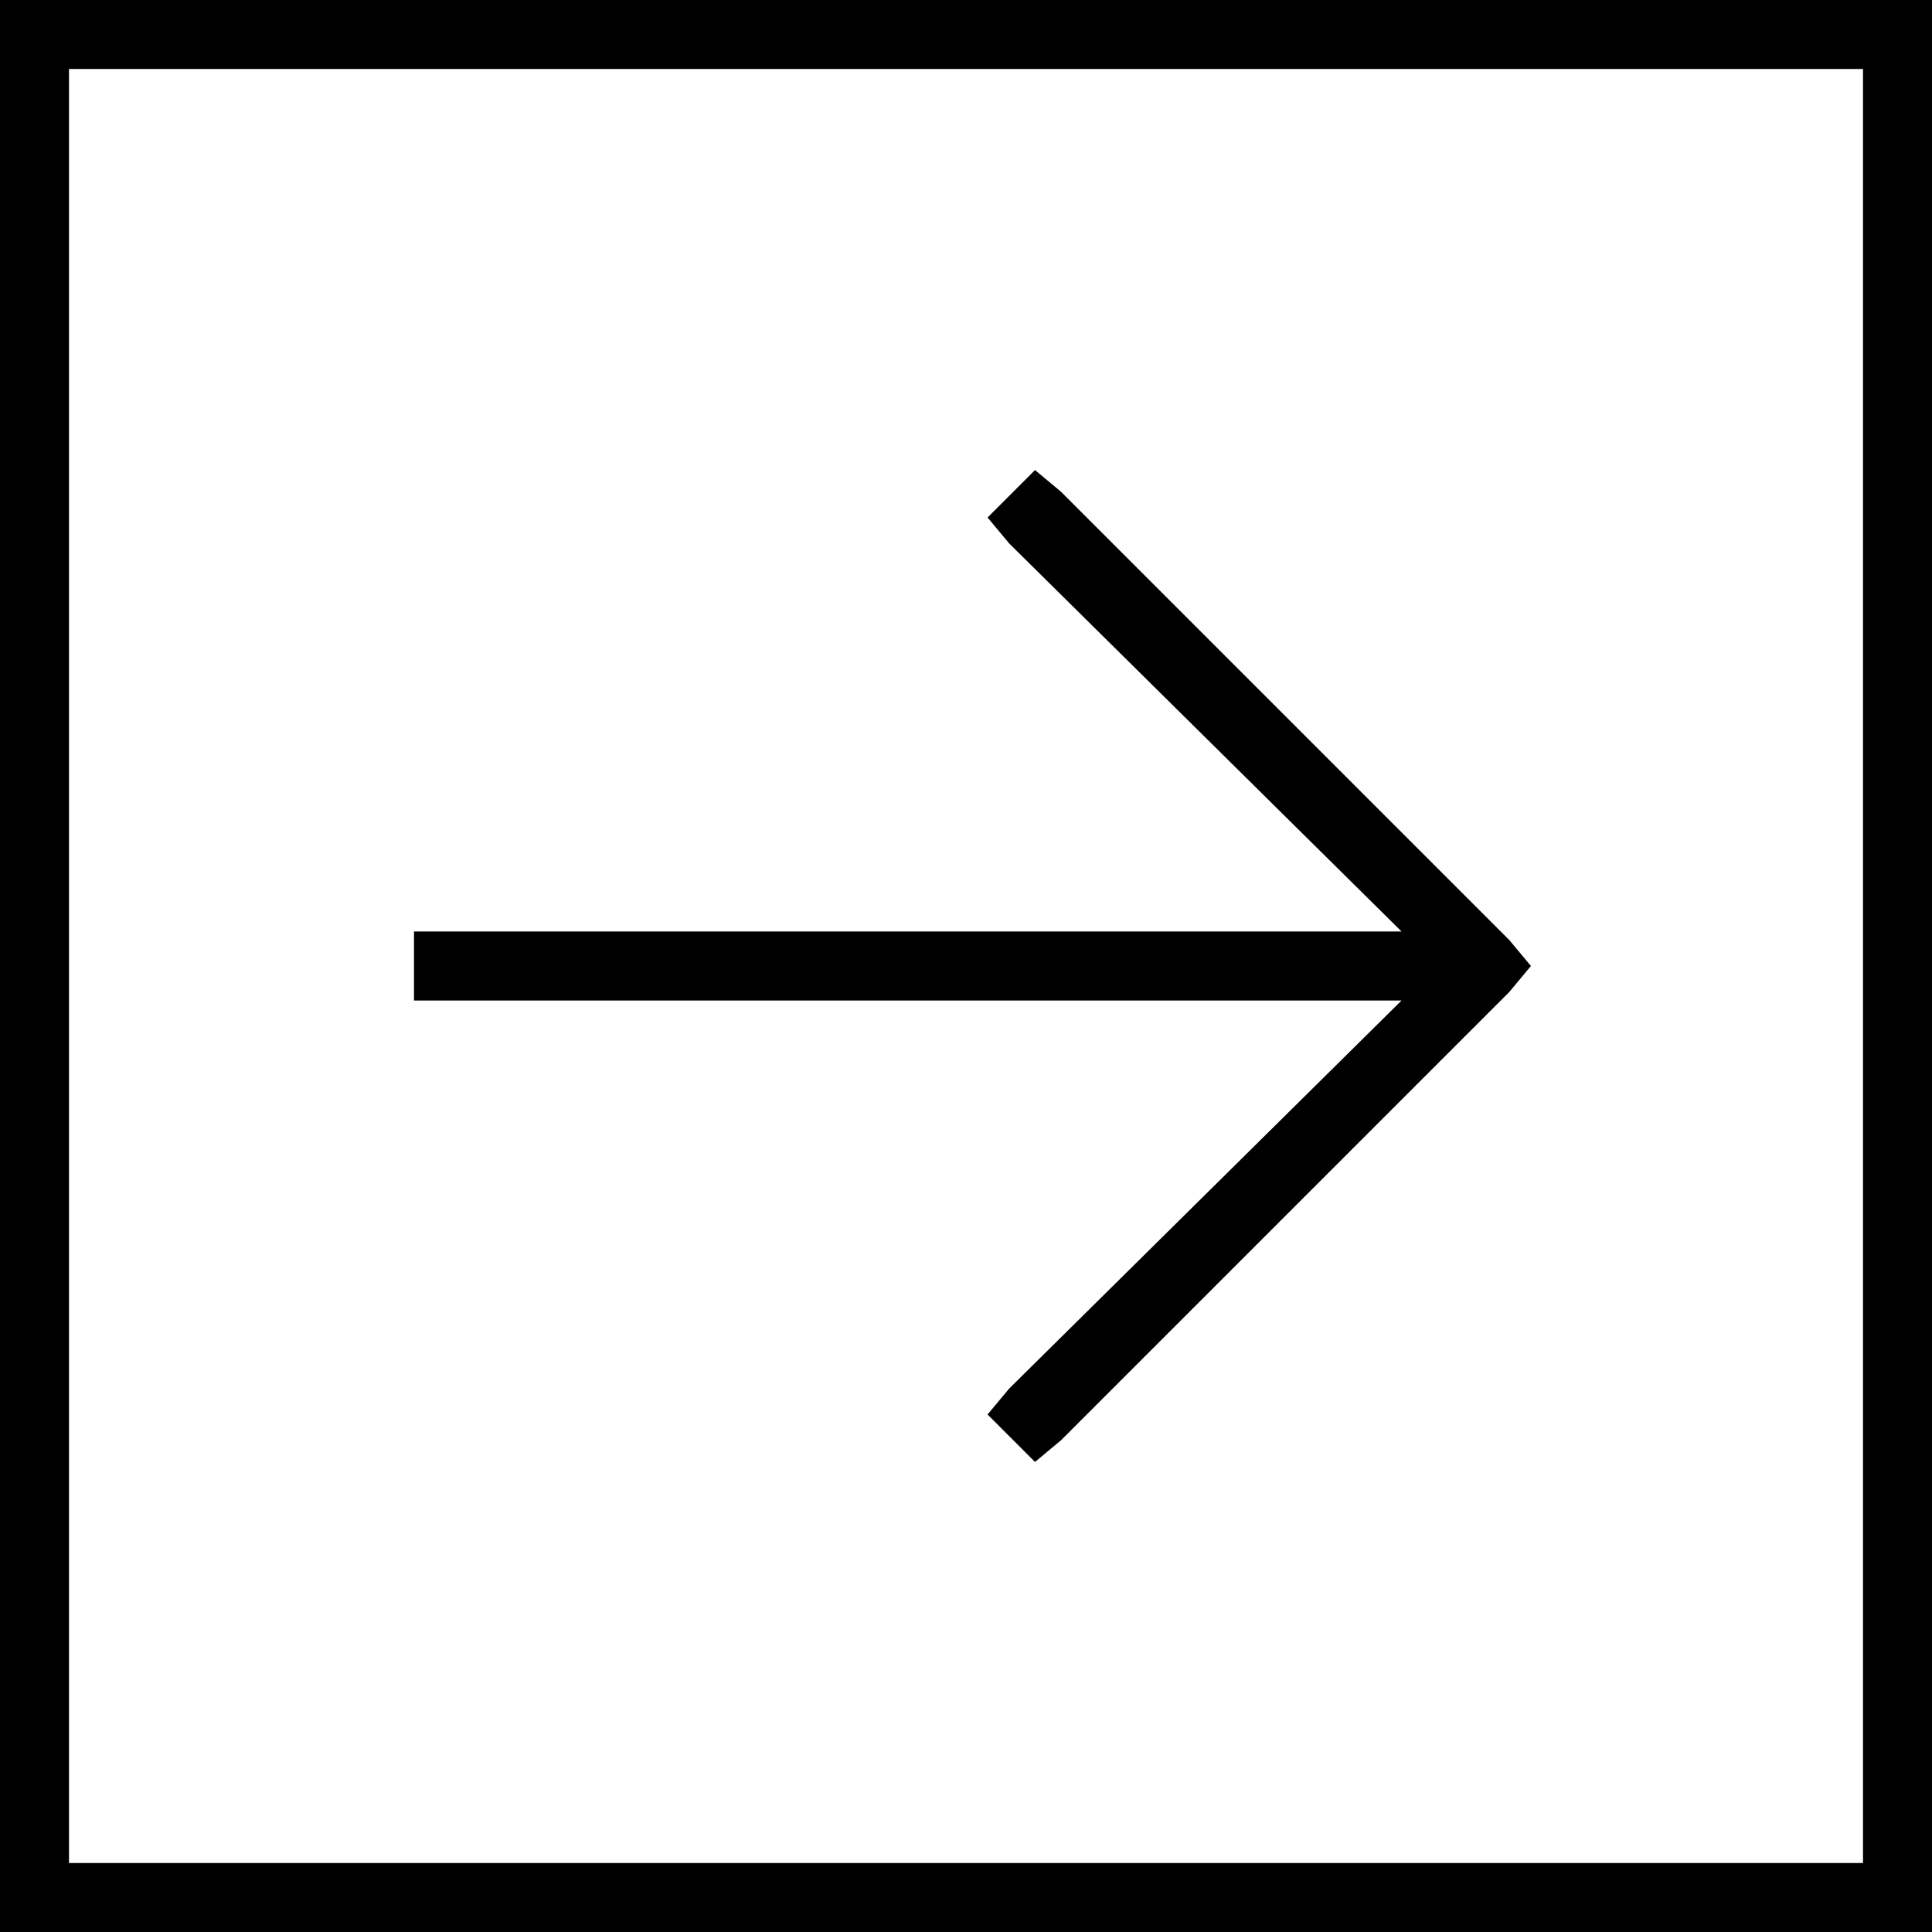 <svg xmlns="http://www.w3.org/2000/svg" viewBox="0 0 448 448">
  <path d="M 432 16 L 16 16 L 432 16 L 16 16 L 16 432 L 16 432 L 432 432 L 432 432 L 432 16 L 432 16 Z M 448 0 L 448 16 L 448 0 L 448 16 L 448 432 L 448 432 L 448 448 L 448 448 L 432 448 L 0 448 L 0 432 L 0 432 L 0 16 L 0 16 L 0 0 L 0 0 L 16 0 L 448 0 Z M 350 230 L 246 334 L 350 230 L 246 334 L 240 339 L 240 339 L 229 328 L 229 328 L 234 322 L 234 322 L 325 232 L 325 232 L 104 232 L 96 232 L 96 216 L 96 216 L 104 216 L 325 216 L 234 126 L 234 126 L 229 120 L 229 120 L 240 109 L 240 109 L 246 114 L 246 114 L 350 218 L 350 218 L 355 224 L 355 224 L 350 230 L 350 230 Z" />
</svg>